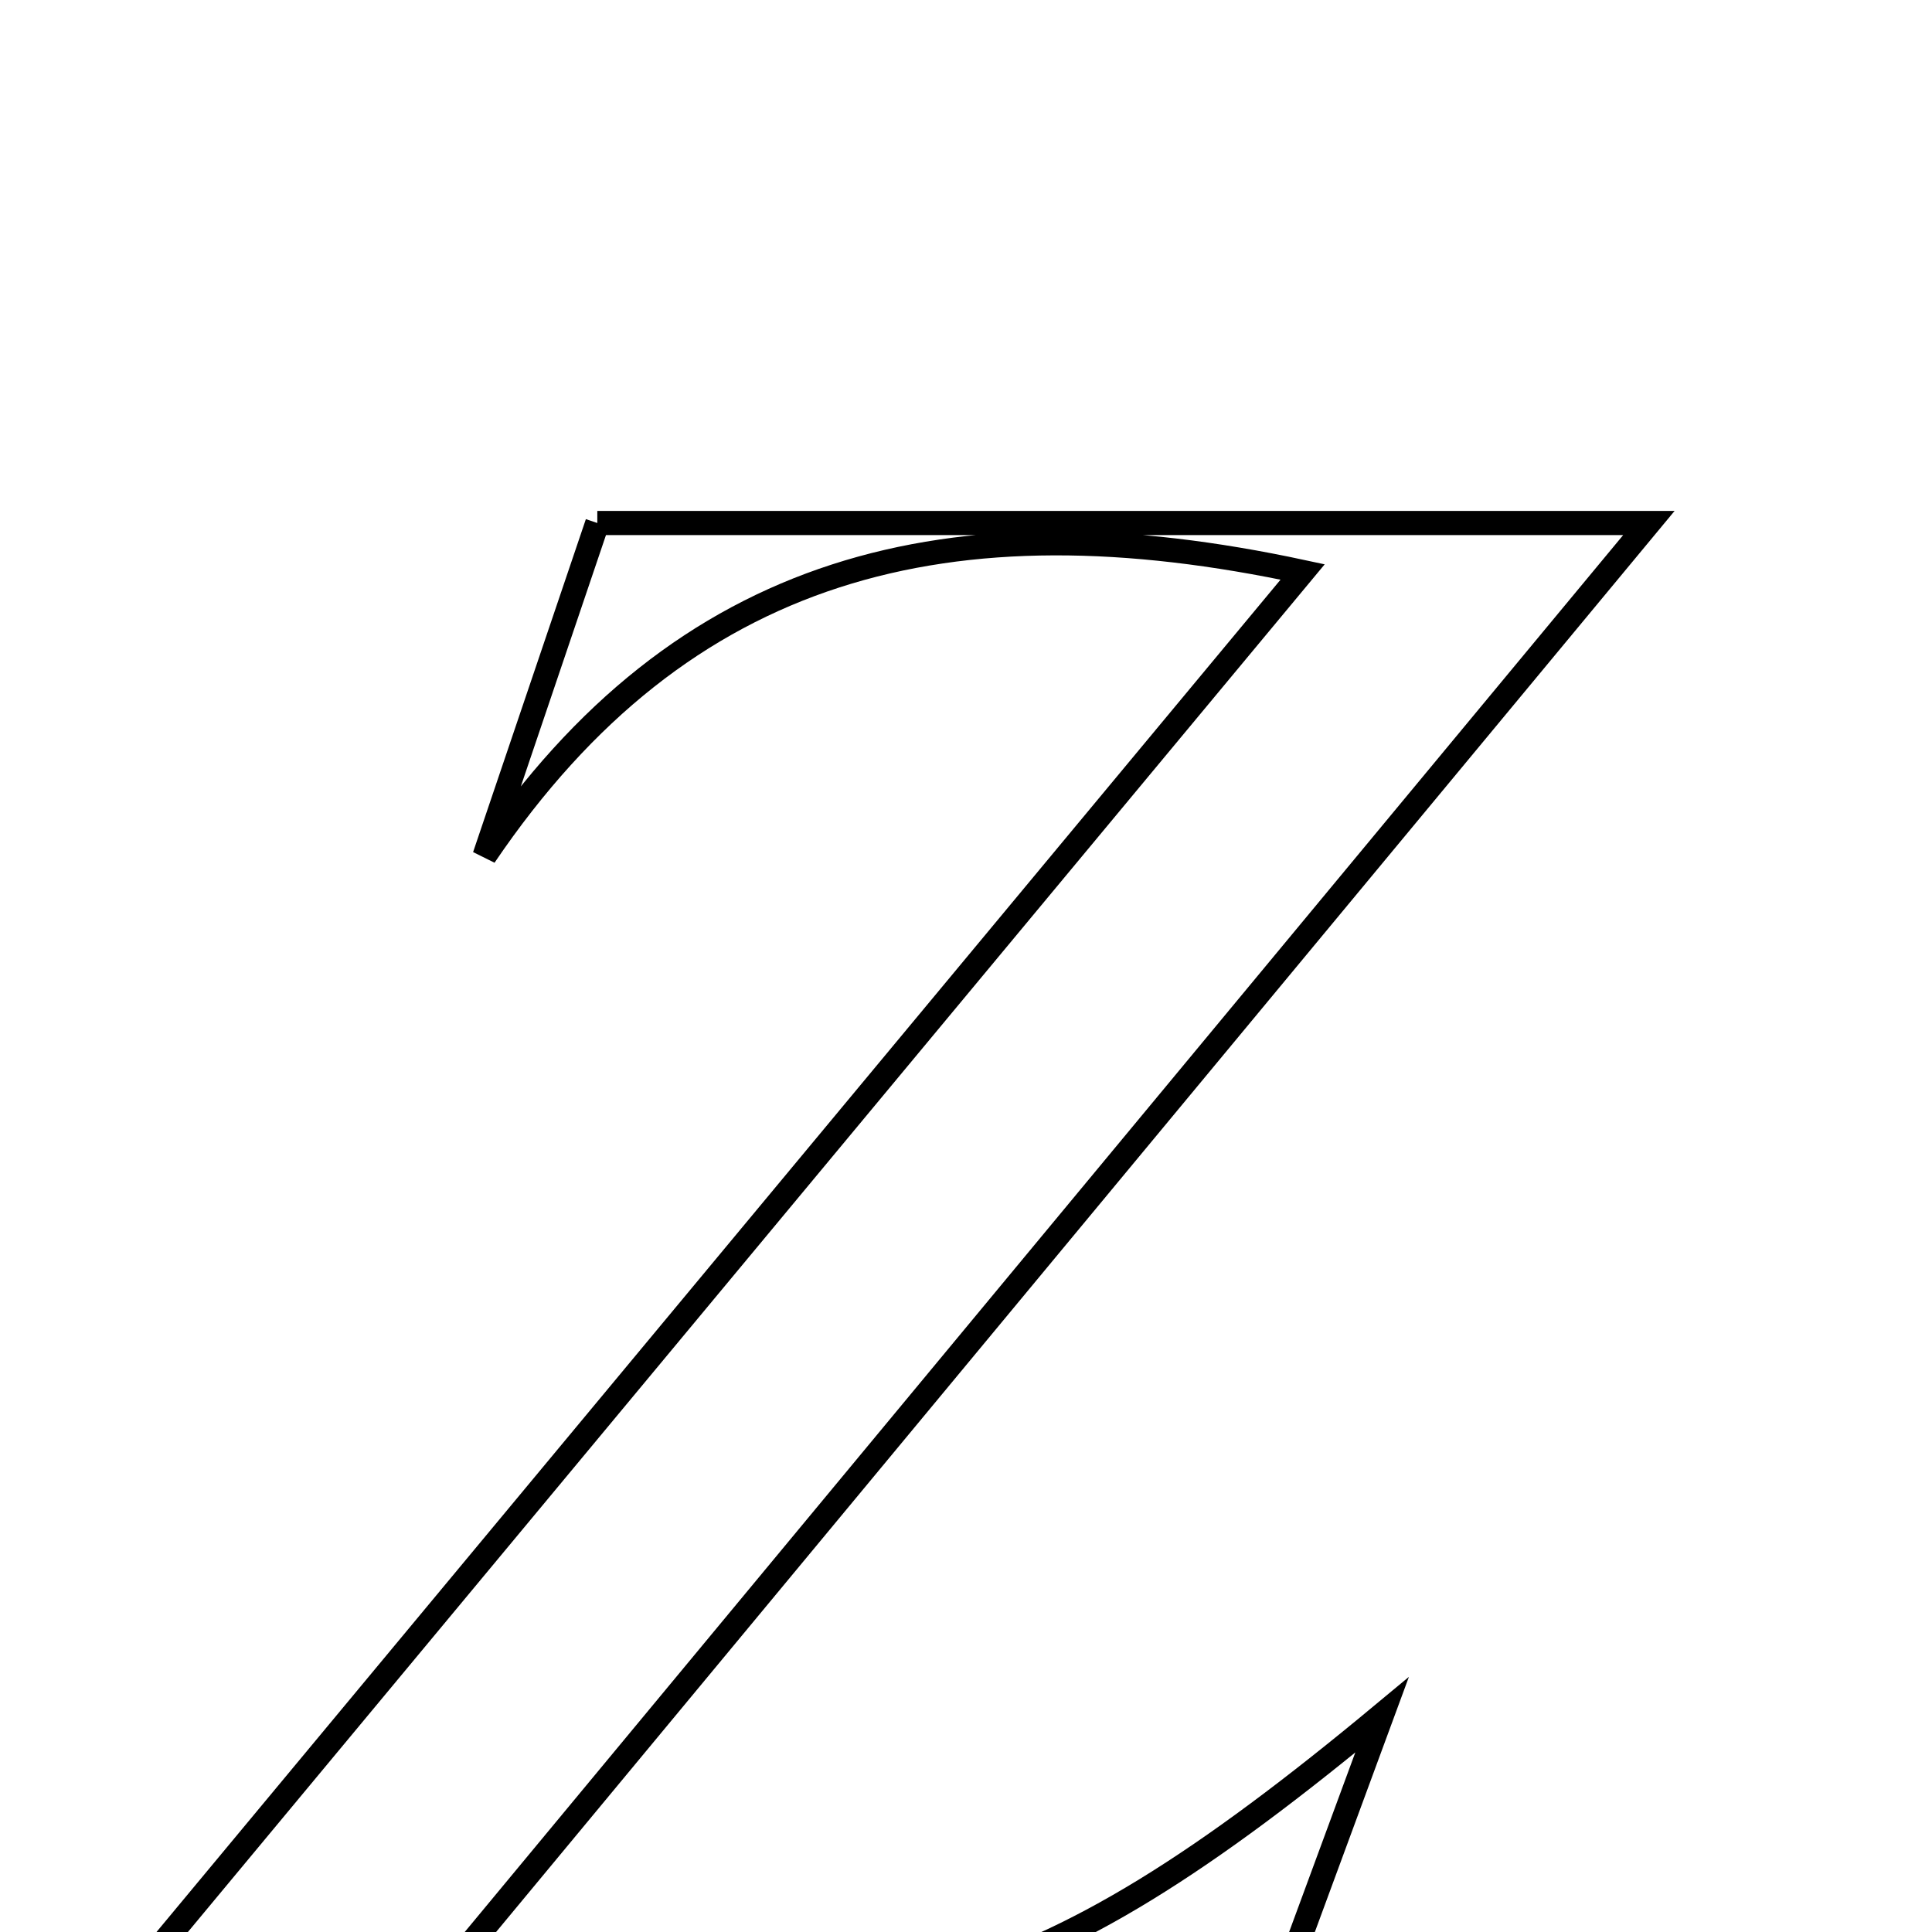 <svg xmlns="http://www.w3.org/2000/svg" viewBox="0.0 0.0 24.0 24.0" height="200px" width="200px"><path fill="none" stroke="black" stroke-width=".3" stroke-opacity="1.0"  filling="0" d="M7.42 6.497 C11.659 6.497 15.794 6.497 20.483 6.497 C15.417 12.604 10.593 18.423 5.719 24.3 C10.612 25.554 12.811 24.922 17.168 21.303 C16.708 22.551 16.248 23.799 15.794 25.03 C11.003 25.03 6.367 25.03 1.283 25.03 C6.363 18.919 11.199 13.1 16.182 7.105 C11.802 6.165 8.479 7.002 6.019 10.633 C6.477 9.279 6.936 7.926 7.42 6.497"></path></svg>